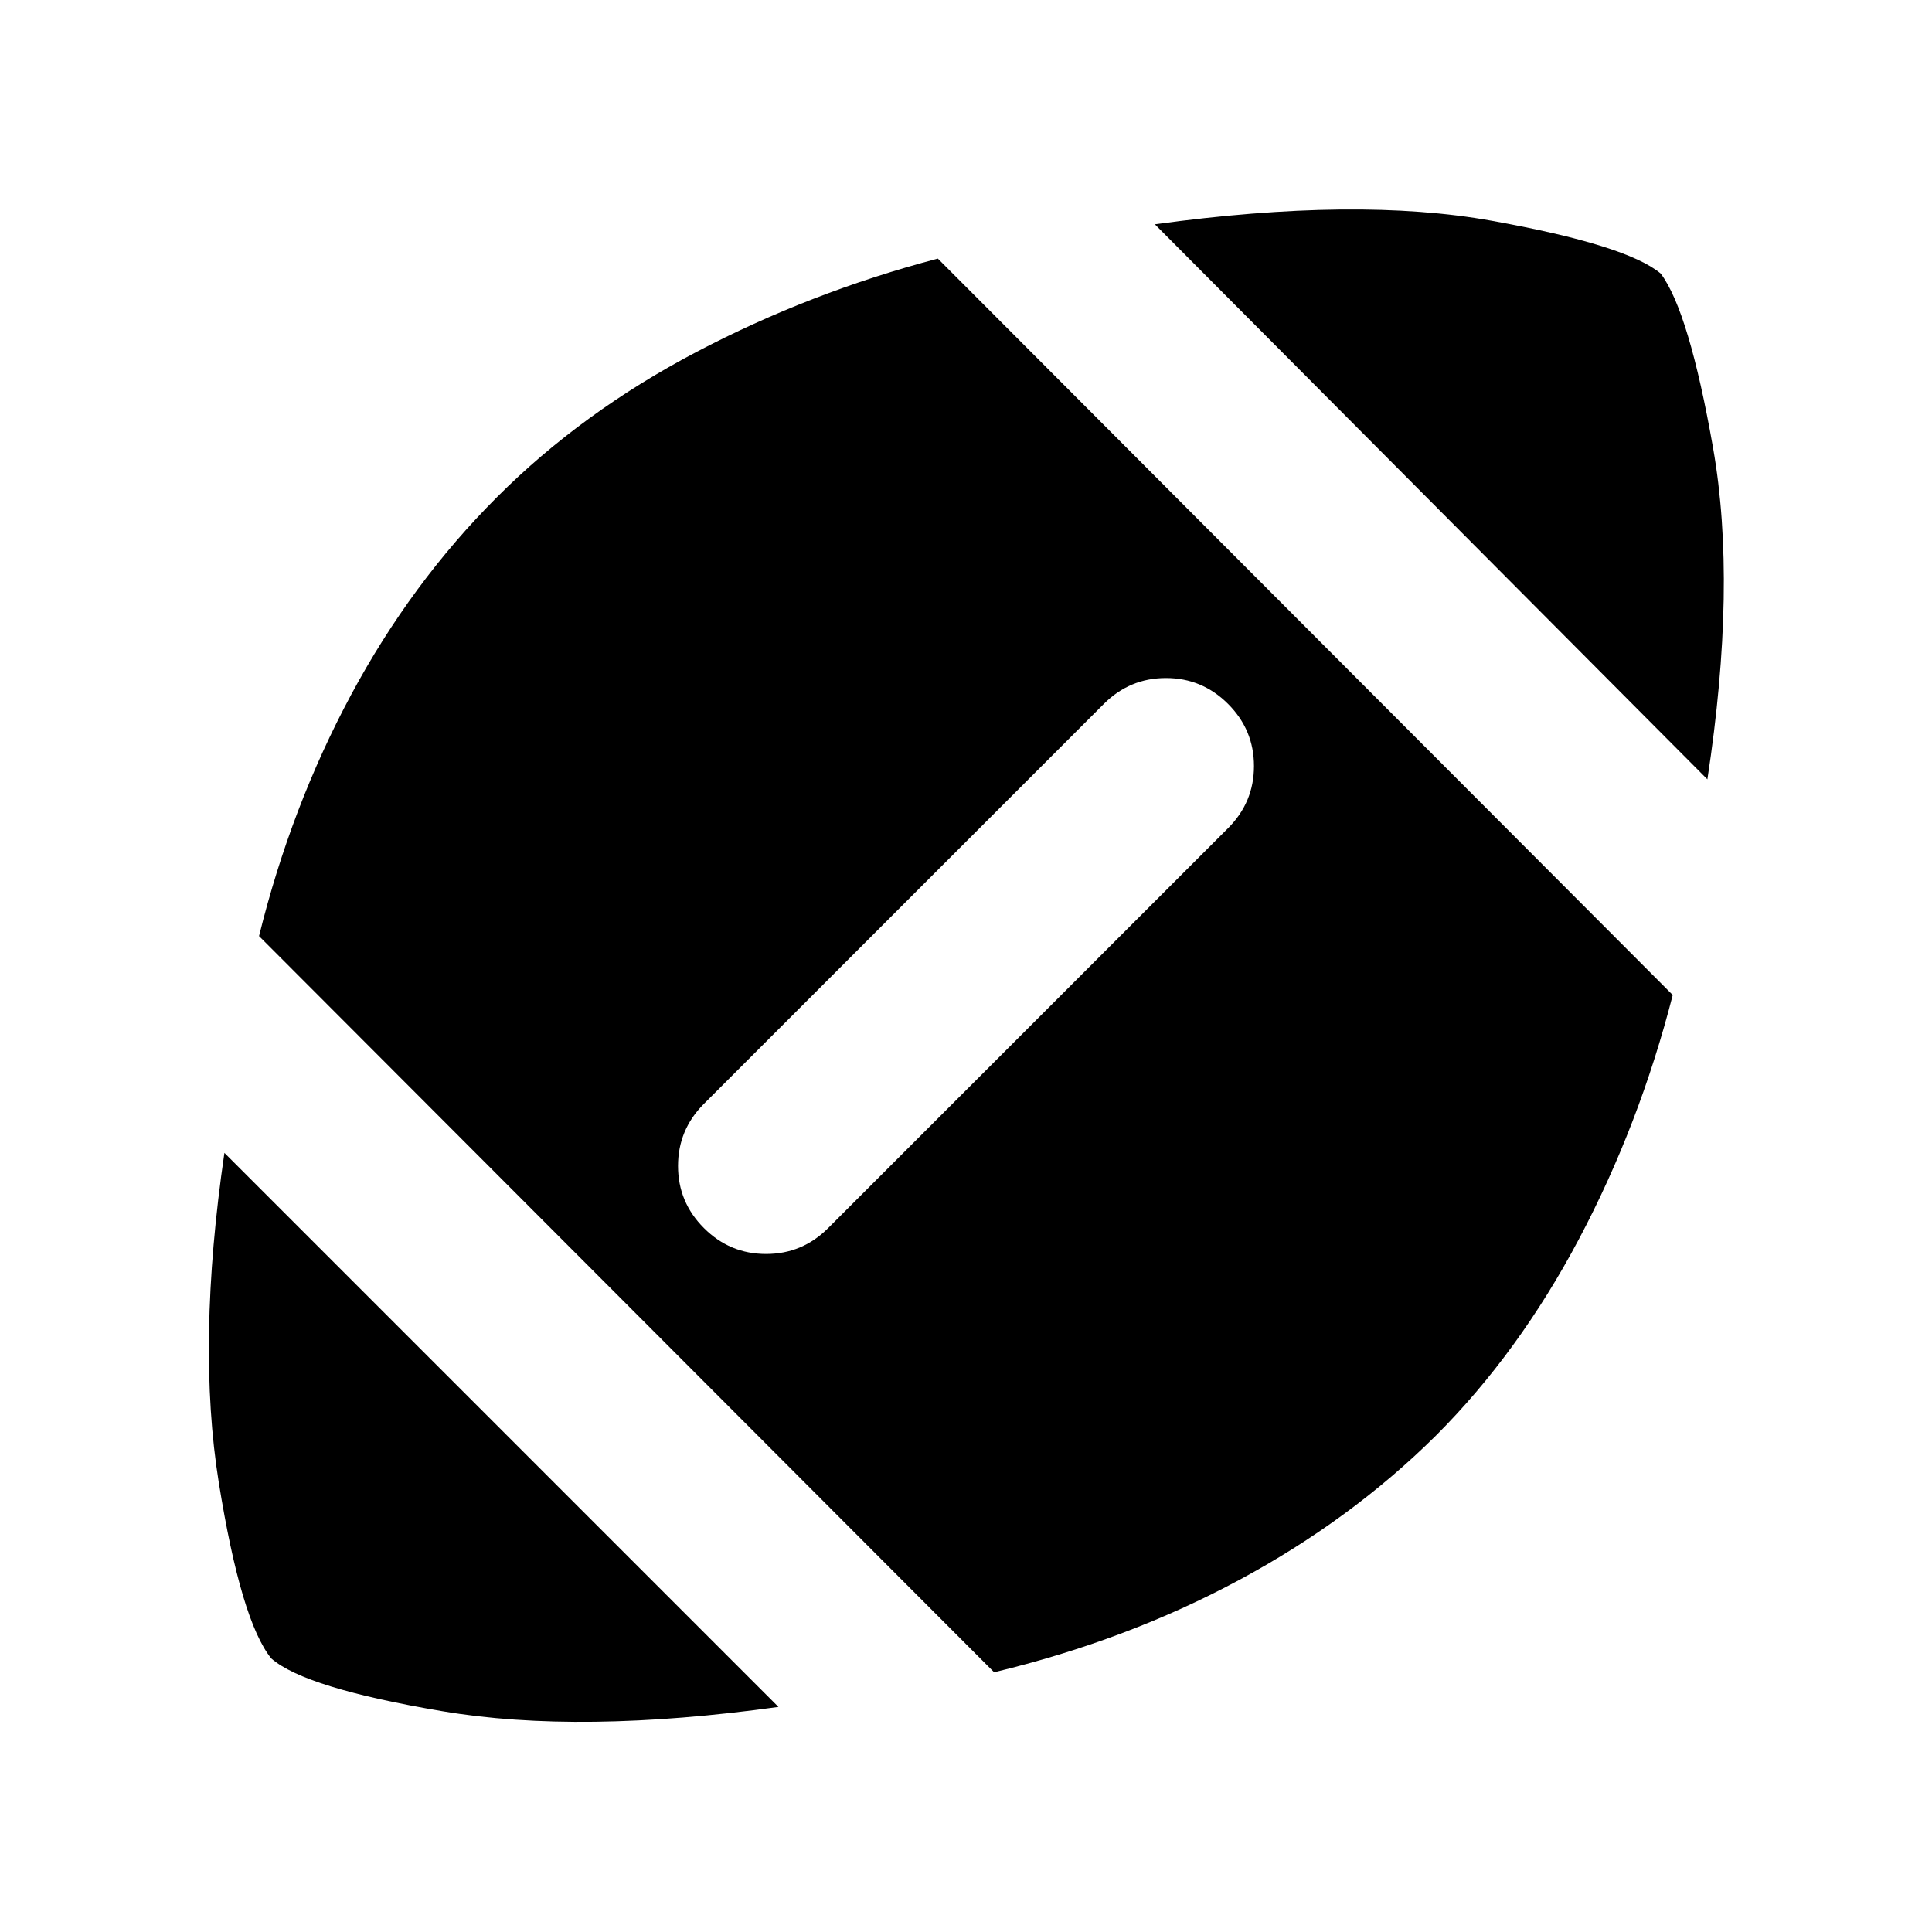 <svg xmlns="http://www.w3.org/2000/svg" height="40" viewBox="0 -960 960 960" width="40"><path d="M386.81-111.84q-98.59 13.68-166.93 2.14-68.34-11.53-85.08-26.23-15.02-18.56-26.09-87.42-11.07-68.85 2.8-163.8l275.3 275.31Zm107.16-17.22L128.72-494.87q15.86-64.23 45.74-119.89 29.89-55.66 72.48-98.21 42.22-42.22 98.88-72.01 56.66-29.79 120.19-46.53l365.16 365.92q-16.55 64.55-46.55 121.18-30 56.63-71.08 97.71-42.24 41.9-97.89 71.83-55.66 29.93-121.68 45.81Zm-82.45-220.72 198.7-198.7q12.87-12.87 12.87-30.87t-12.87-30.87q-12.87-12.87-30.87-12.87t-30.87 12.87l-198.7 198.7q-12.87 12.87-12.87 30.87t12.87 30.87q12.87 12.87 30.87 12.87t30.87-12.87Zm436.87-222.97L573.84-848.54q100.45-13.82 167.5-1.74t83.86 26.21q14.09 18.78 26.03 86.74 11.93 67.95-2.84 164.58Z"/></svg>